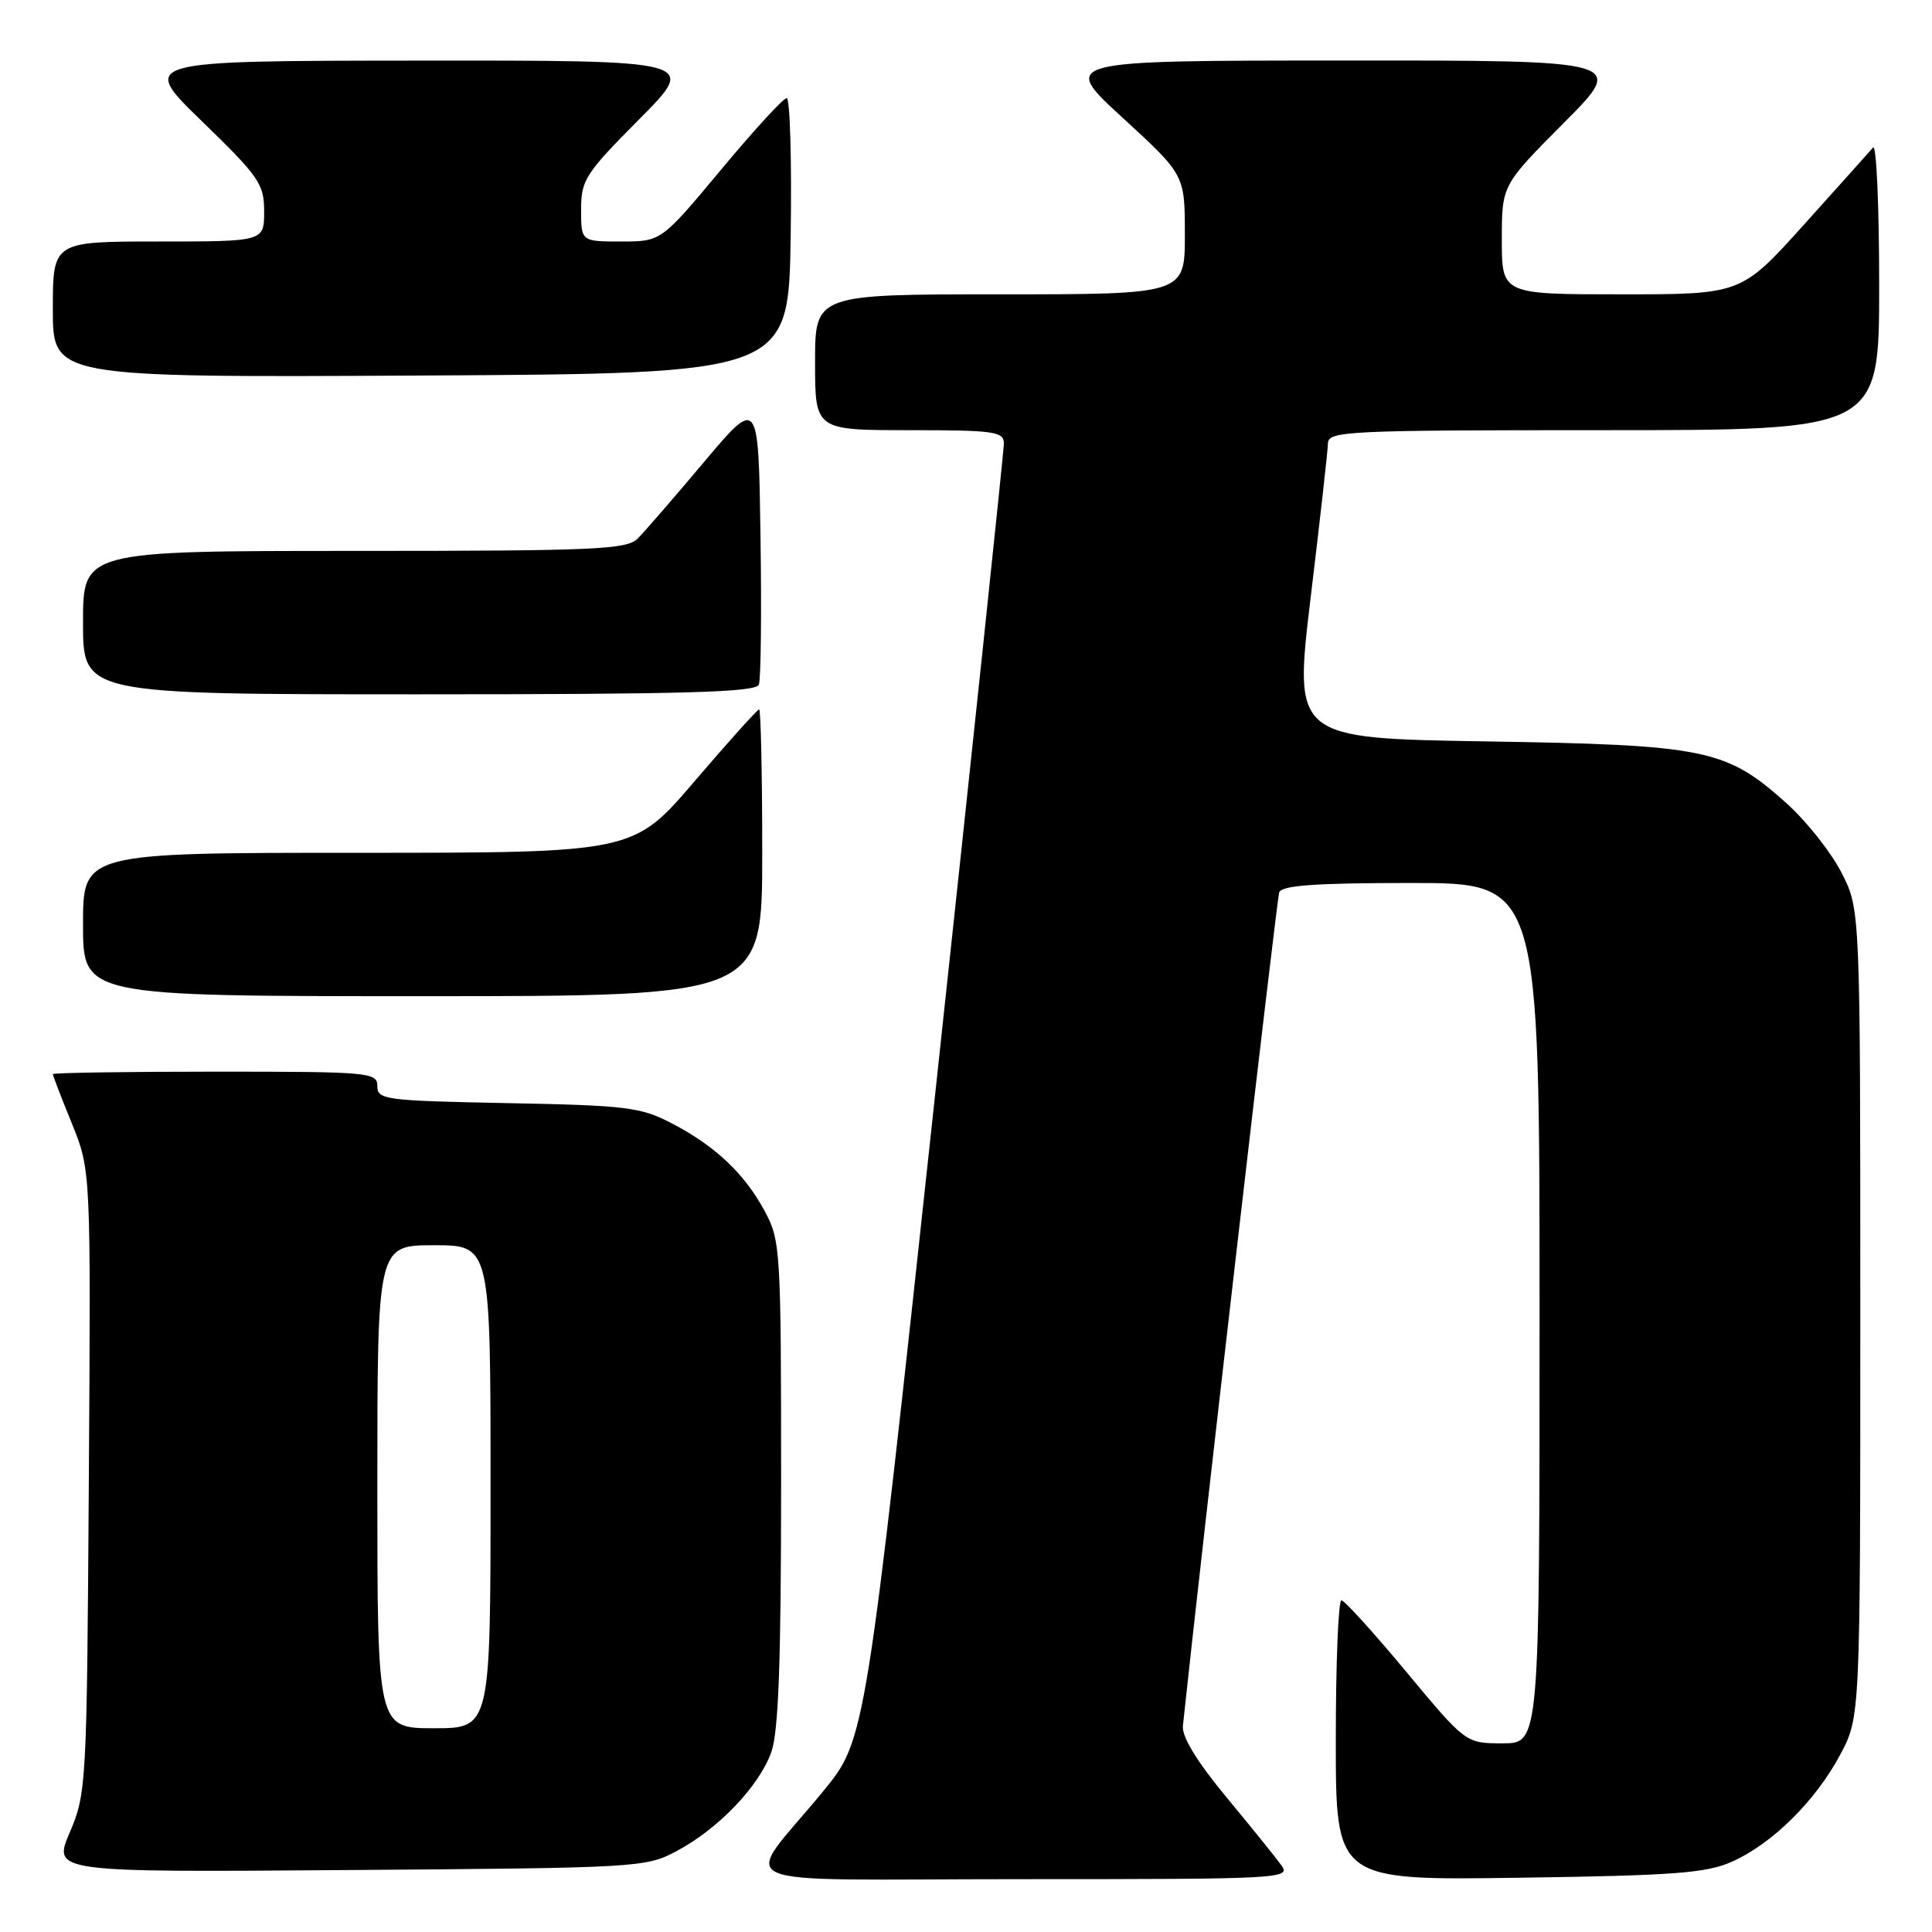 <?xml version="1.0" encoding="UTF-8" standalone="no"?>
<!DOCTYPE svg PUBLIC "-//W3C//DTD SVG 1.1//EN" "http://www.w3.org/Graphics/SVG/1.1/DTD/svg11.dtd" >
<svg xmlns="http://www.w3.org/2000/svg" xmlns:xlink="http://www.w3.org/1999/xlink" version="1.1" viewBox="0 0 256 256">
 <g >
 <path fill="currentColor"
d=" M 169.81 247.19 C 169.09 246.19 165.80 242.11 162.50 238.13 C 158.60 233.42 156.58 230.11 156.74 228.69 C 159.13 206.09 169.18 119.16 169.50 118.25 C 169.83 117.32 174.24 117.00 186.97 117.00 C 204.00 117.00 204.00 117.00 204.00 174.00 C 204.00 231.00 204.00 231.00 199.11 231.00 C 194.22 231.00 194.22 231.00 186.36 221.55 C 182.04 216.35 178.16 212.08 177.75 212.05 C 177.34 212.02 177.00 220.36 177.00 230.58 C 177.00 249.16 177.00 249.16 201.25 248.81 C 221.84 248.52 226.10 248.20 229.50 246.68 C 234.83 244.31 240.57 238.63 243.84 232.50 C 246.50 227.50 246.50 227.50 246.50 174.00 C 246.50 120.50 246.50 120.50 244.01 115.63 C 242.64 112.95 239.38 108.83 236.76 106.47 C 228.72 99.25 226.12 98.71 196.96 98.24 C 171.43 97.83 171.43 97.83 173.67 79.17 C 174.91 68.90 175.94 59.71 175.96 58.75 C 176.00 57.12 178.42 57.00 212.50 57.00 C 249.00 57.00 249.00 57.00 249.00 37.80 C 249.00 27.24 248.63 19.03 248.19 19.55 C 247.74 20.07 243.63 24.66 239.05 29.75 C 230.72 39.00 230.72 39.00 214.86 39.00 C 199.00 39.00 199.00 39.00 199.00 31.77 C 199.00 24.54 199.00 24.54 207.23 16.27 C 215.46 8.00 215.46 8.00 177.98 8.02 C 140.50 8.03 140.50 8.03 148.75 15.60 C 157.00 23.17 157.00 23.17 157.00 31.09 C 157.00 39.00 157.00 39.00 132.50 39.00 C 108.00 39.00 108.00 39.00 108.00 48.00 C 108.00 57.00 108.00 57.00 120.50 57.00 C 131.73 57.00 133.00 57.18 133.02 58.75 C 133.02 59.71 128.90 98.75 123.86 145.50 C 114.69 230.50 114.69 230.50 109.09 237.33 C 98.26 250.56 94.72 249.00 135.47 249.00 C 169.69 249.00 171.06 248.93 169.81 247.19 Z  M 89.69 245.26 C 95.22 242.31 100.61 236.66 102.21 232.14 C 103.16 229.46 103.50 220.09 103.50 196.50 C 103.50 165.62 103.42 164.36 101.34 160.50 C 98.64 155.49 94.78 151.85 89.00 148.84 C 84.89 146.70 83.02 146.47 67.25 146.17 C 51.03 145.85 50.00 145.72 50.00 143.92 C 50.00 142.09 49.02 142.00 28.50 142.00 C 16.67 142.00 7.00 142.15 7.00 142.33 C 7.00 142.51 8.13 145.45 9.52 148.86 C 12.04 155.07 12.04 155.07 11.77 196.28 C 11.51 236.50 11.45 237.63 9.25 242.79 C 6.99 248.09 6.99 248.09 46.25 247.79 C 84.72 247.51 85.58 247.46 89.69 245.26 Z  M 101.00 113.00 C 101.00 102.55 100.81 94.00 100.59 94.00 C 100.36 94.00 96.52 98.28 92.05 103.50 C 83.93 113.00 83.93 113.00 47.46 113.00 C 11.00 113.00 11.00 113.00 11.00 122.50 C 11.00 132.00 11.00 132.00 56.00 132.00 C 101.00 132.00 101.00 132.00 101.00 113.00 Z  M 100.55 90.72 C 100.83 90.01 100.92 81.16 100.77 71.05 C 100.50 52.66 100.50 52.66 93.31 61.19 C 89.36 65.89 85.39 70.47 84.49 71.37 C 83.04 72.82 78.85 73.00 46.93 73.00 C 11.00 73.00 11.00 73.00 11.00 82.50 C 11.00 92.00 11.00 92.00 55.53 92.00 C 90.83 92.00 100.16 91.73 100.55 90.72 Z  M 104.77 31.25 C 104.92 21.21 104.68 13.00 104.24 13.00 C 103.80 13.00 99.88 17.27 95.53 22.50 C 87.61 32.00 87.61 32.00 82.31 32.00 C 77.00 32.00 77.00 32.00 77.00 27.77 C 77.00 23.84 77.54 23.01 84.73 15.77 C 92.45 8.00 92.45 8.00 55.48 8.03 C 18.50 8.06 18.50 8.06 26.75 16.06 C 34.35 23.43 35.00 24.37 35.00 28.03 C 35.00 32.00 35.00 32.00 21.00 32.00 C 7.00 32.00 7.00 32.00 7.00 41.01 C 7.00 50.02 7.00 50.02 55.75 49.76 C 104.50 49.50 104.50 49.50 104.77 31.25 Z  M 50.00 197.00 C 50.00 165.00 50.00 165.00 57.50 165.00 C 65.00 165.00 65.00 165.00 65.00 197.00 C 65.00 229.00 65.00 229.00 57.50 229.00 C 50.00 229.00 50.00 229.00 50.00 197.00 Z "/>
</g>
</svg>